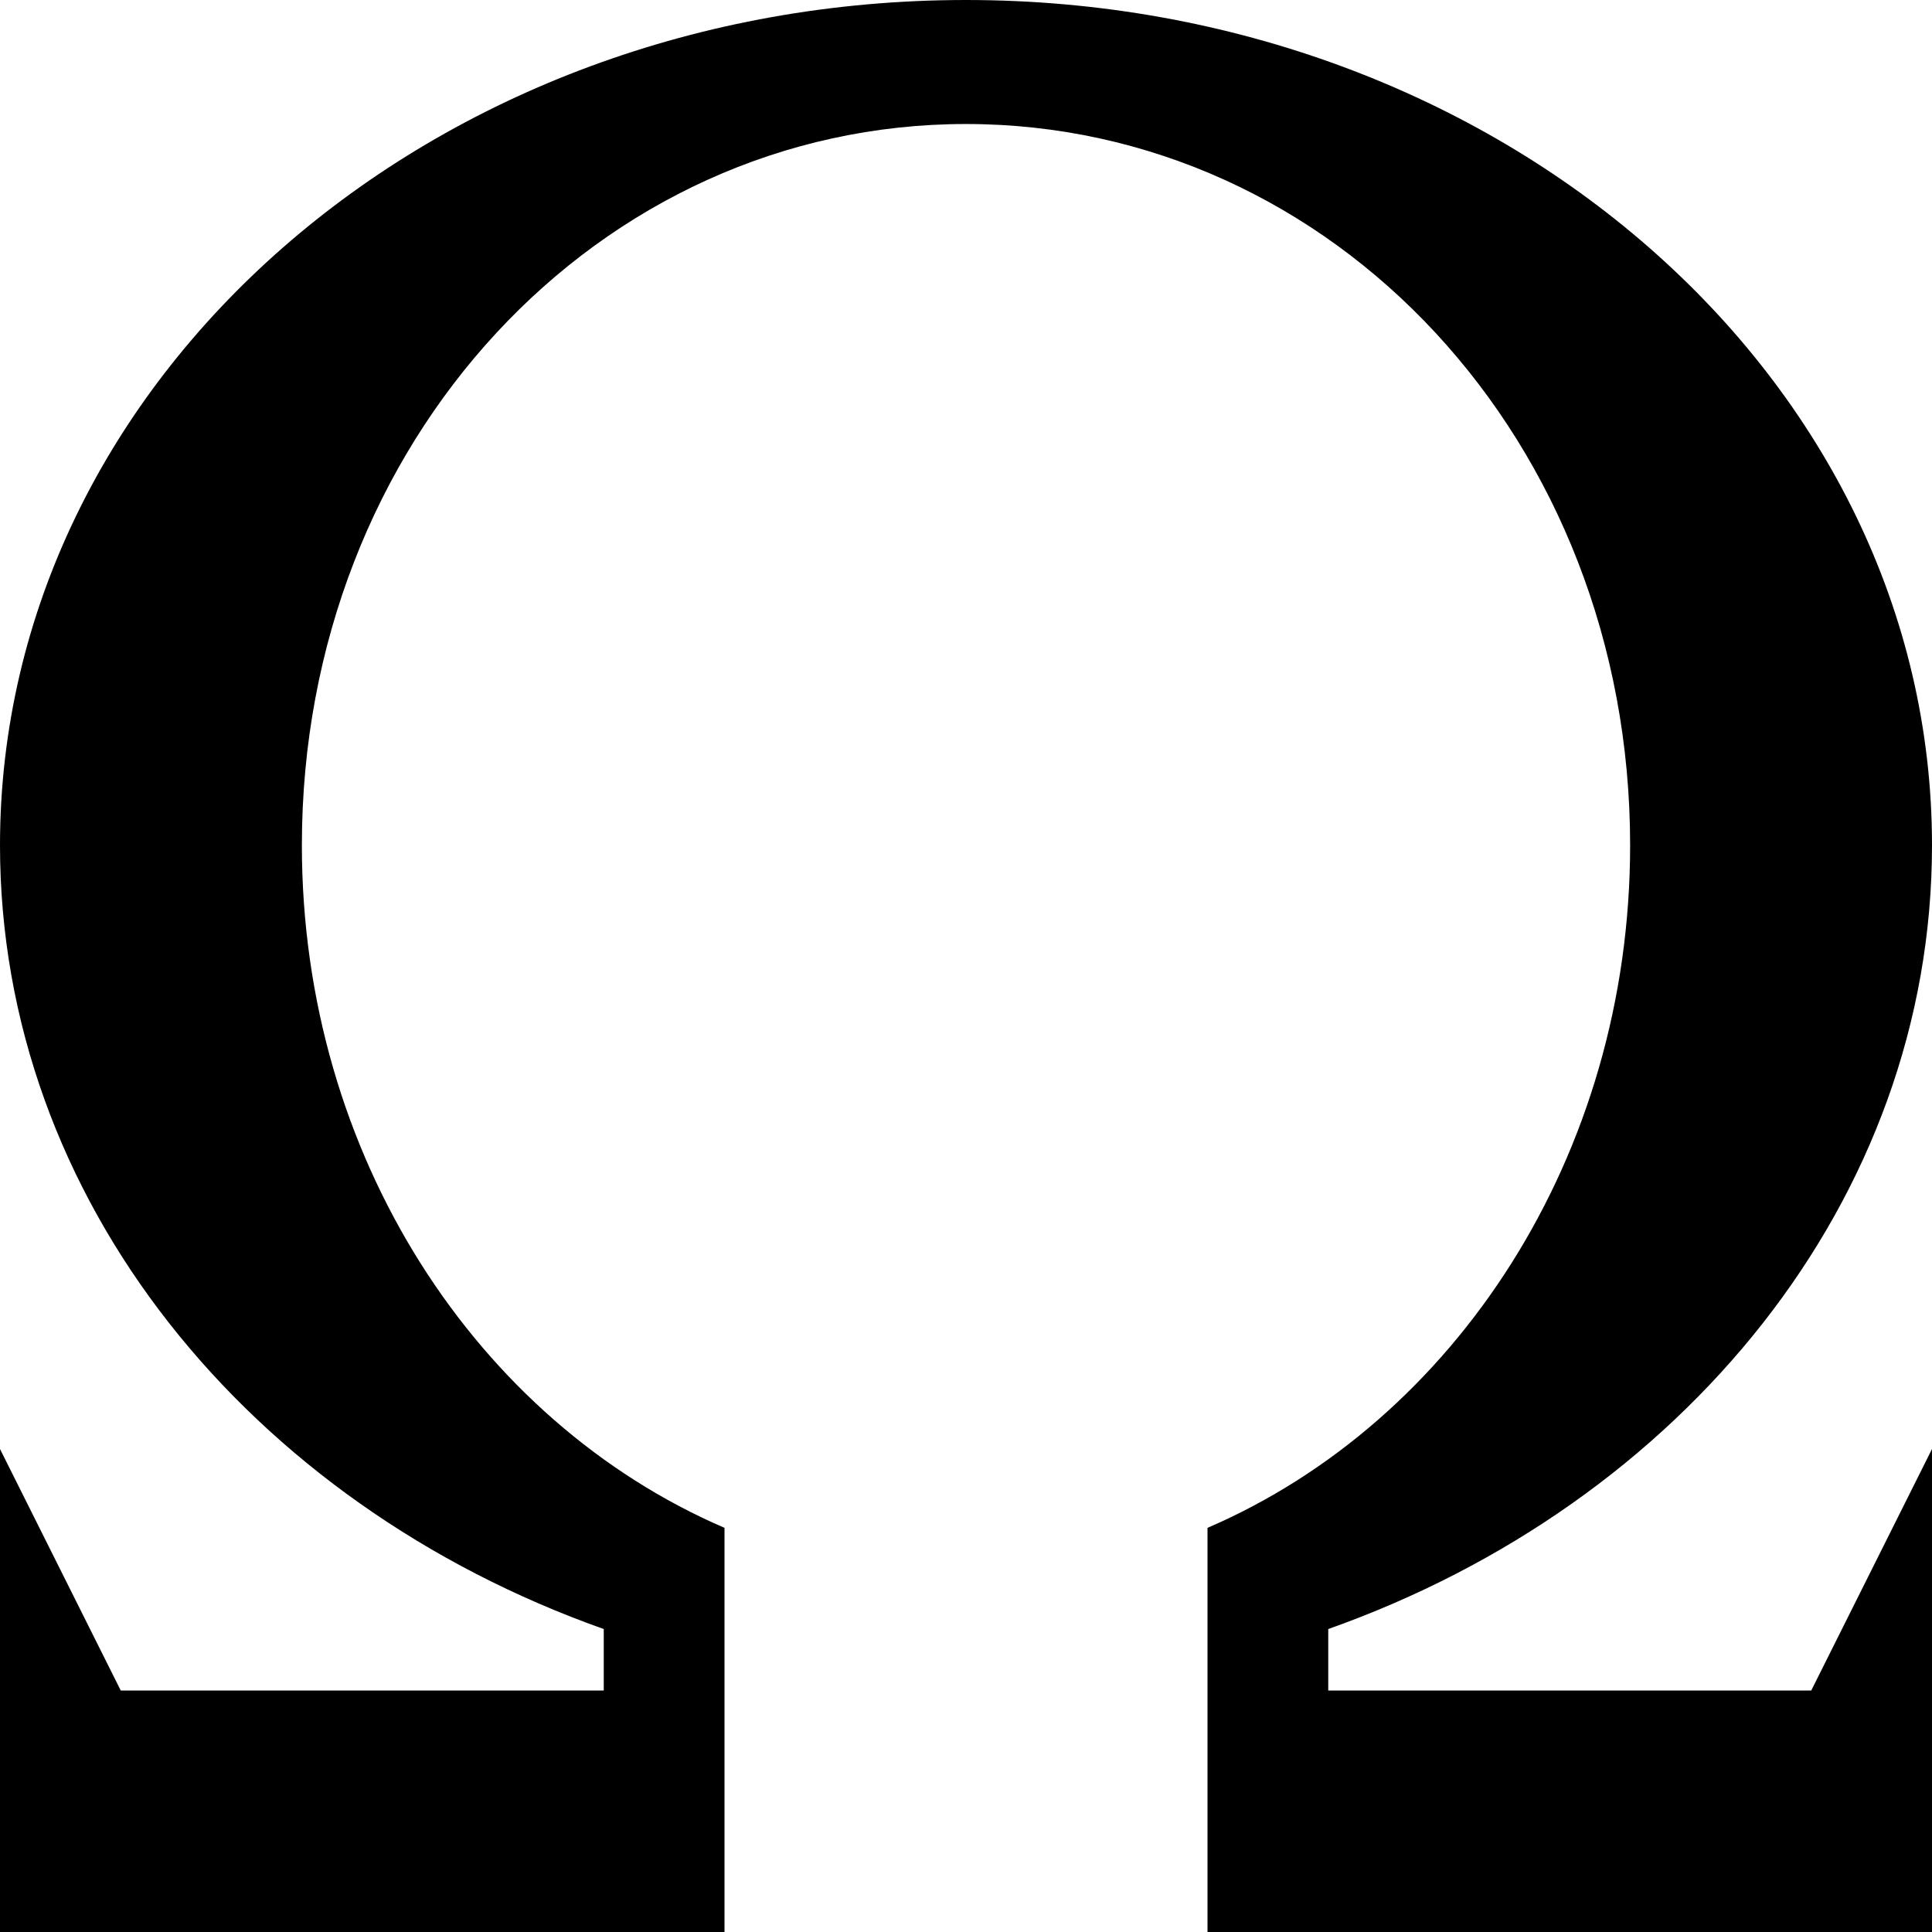<?xml version="1.0" encoding="utf-8"?> <!-- Generator: IcoMoon.io --> <!DOCTYPE svg PUBLIC "-//W3C//DTD SVG 1.1//EN" "http://www.w3.org/Graphics/SVG/1.1/DTD/svg11.dtd"> <svg width="32" height="32" viewBox="0 0 32 32" xmlns="http://www.w3.org/2000/svg" xmlns:xlink="http://www.w3.org/1999/xlink" fill="#000000"><g><path d="M 22,28 L 30,28 L 32,24 L 32,32 L 20,32 L 20,25.306 C 24.097,23.541 27,19.145 27,14 C 27,7.299 22.075,2.054 16,2.054 C 9.925,2.054 5,7.299 5,14 C 5,19.145 7.903,23.541 12,25.306 L 12,32 L 0,32 L 0,24 L 2,28 L 10,28 L 10,26.982 C 4.137,24.905 0,19.875 0,14 C 0,6.268 7.163,0 16,0 C 24.837,0 32,6.268 32,14 C 32,19.875 27.863,24.905 22,26.982 L 22,28 Z"></path></g></svg>